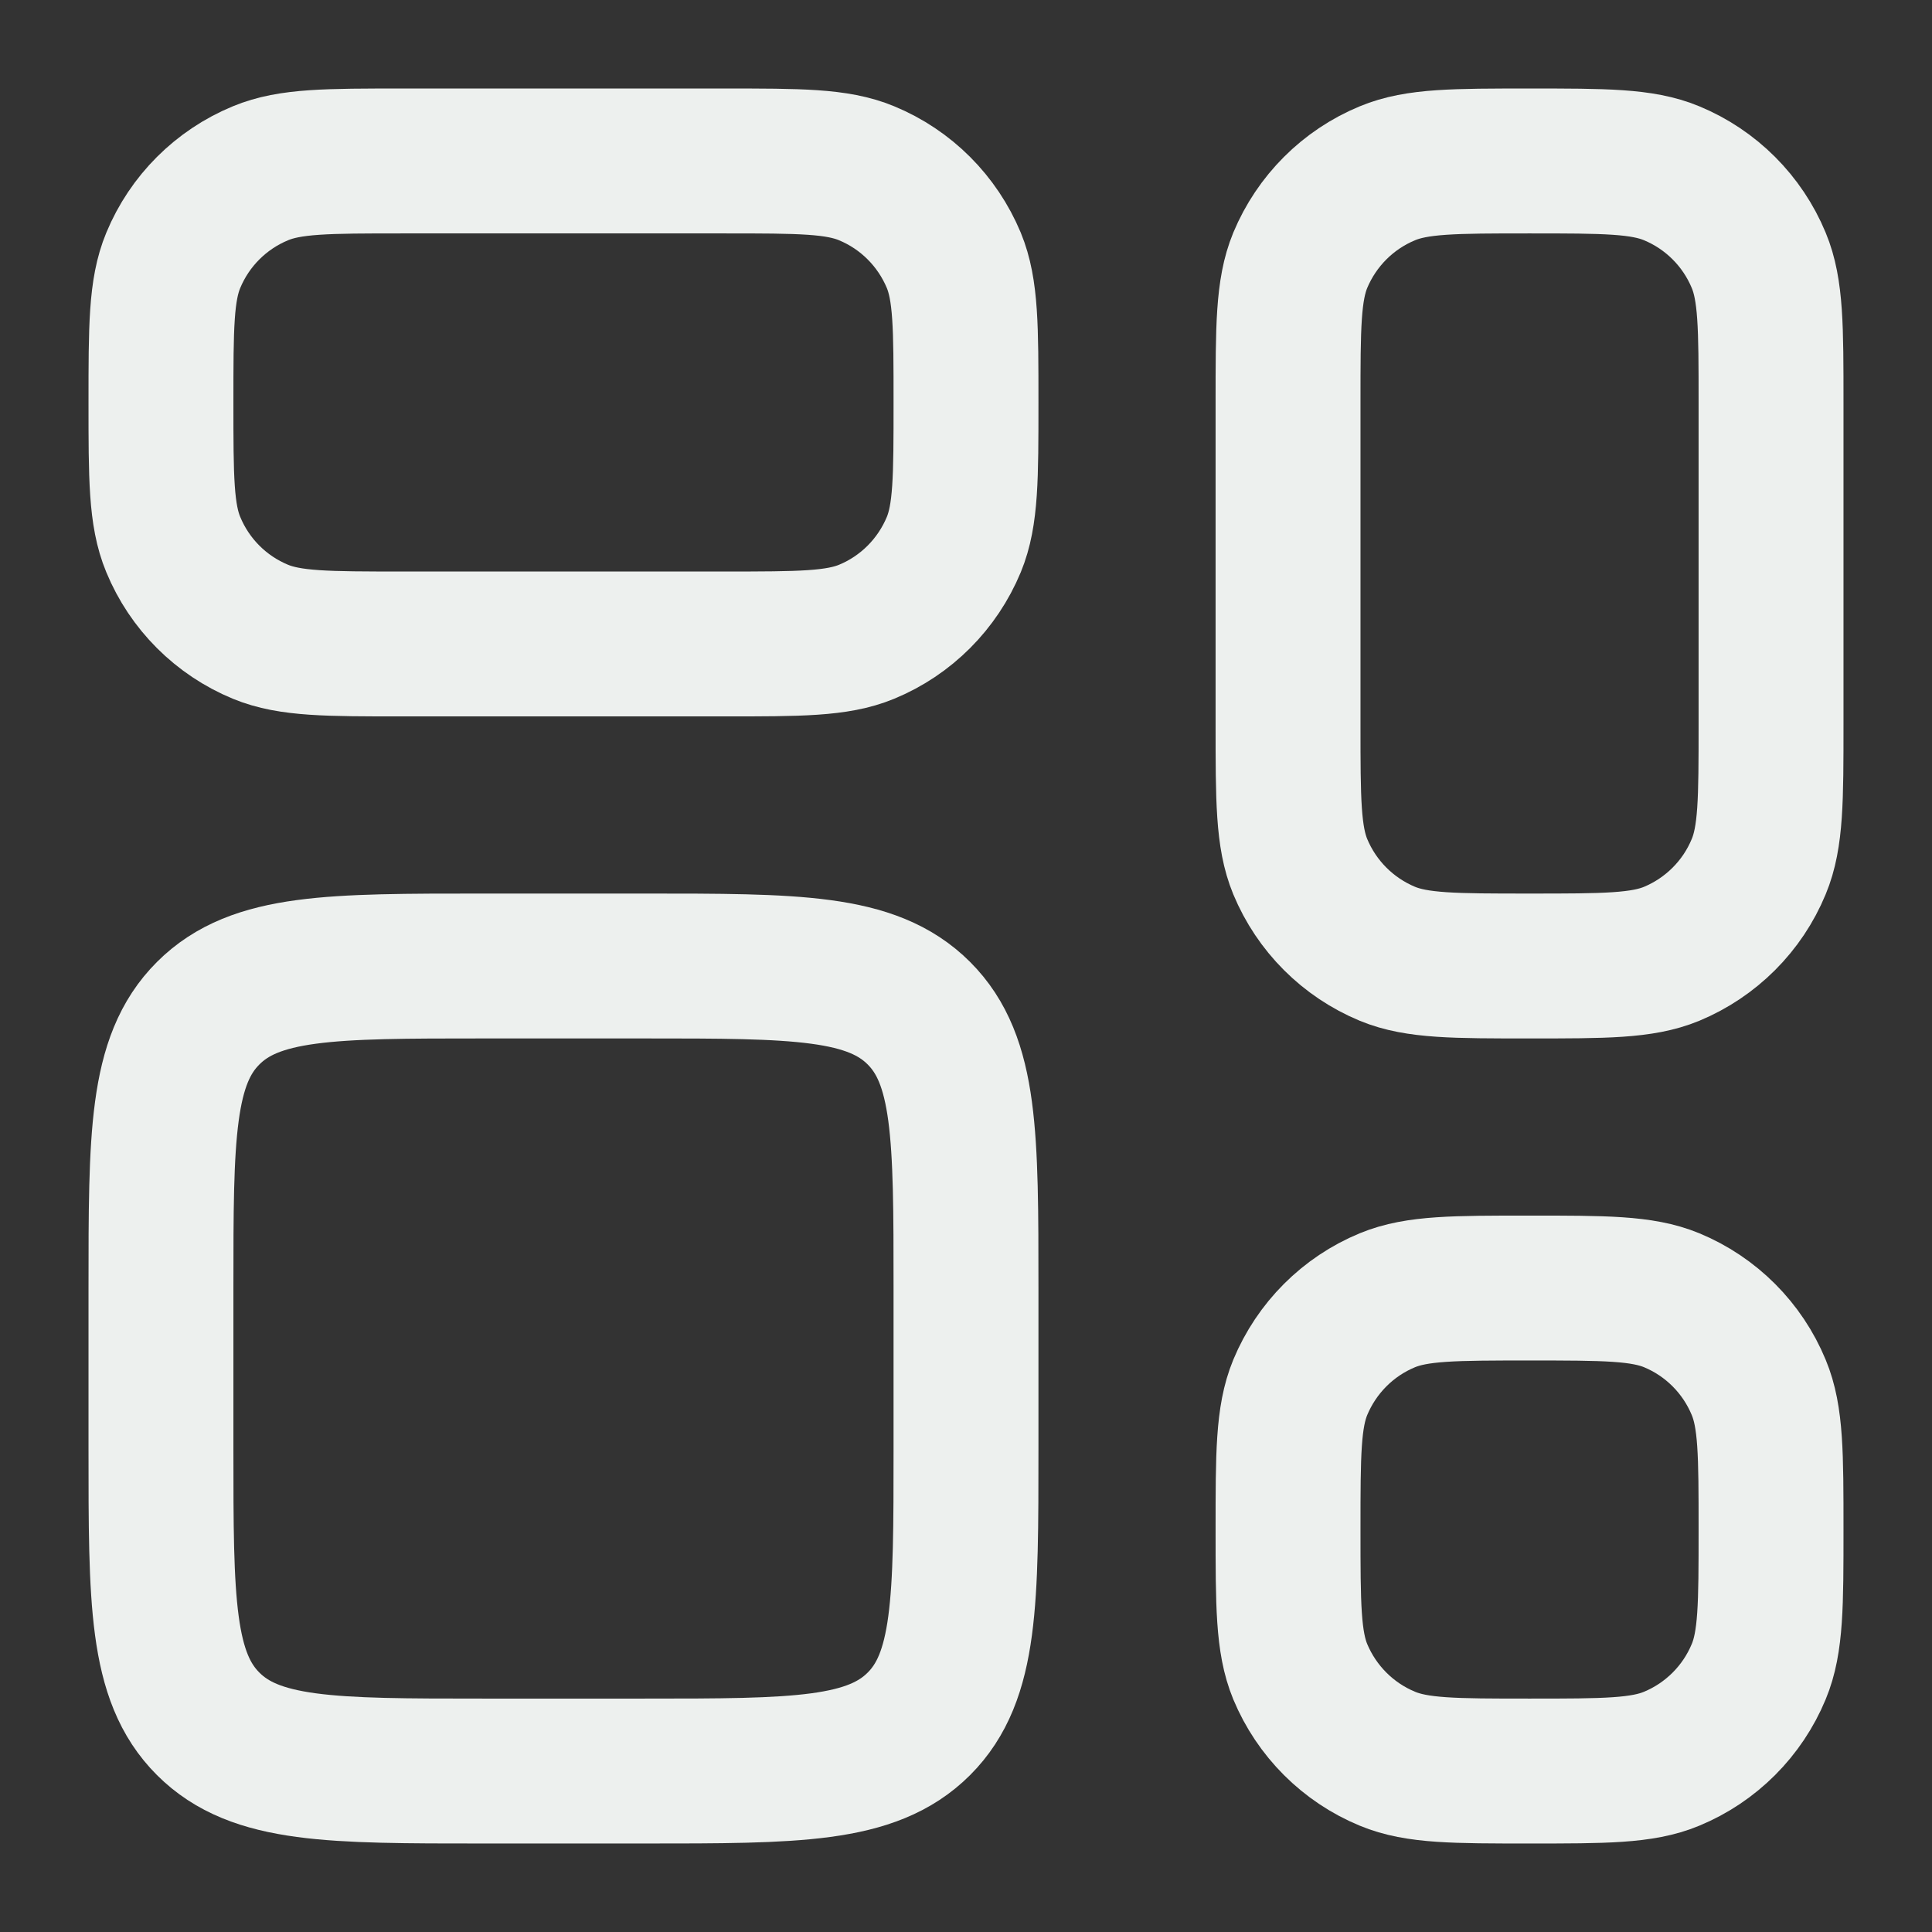 <svg width="16" height="16" viewBox="0 0 16 16" fill="none" xmlns="http://www.w3.org/2000/svg">
<rect x="0" y="0" width="16" height="16" fill="#333333" stroke="none"/>
<g clip-path="url(#clip0_1063_7187)">
<path d="M10.667 3.333C10.667 2.712 10.667 2.401 10.768 2.156C10.904 1.83 11.163 1.57 11.49 1.435C11.735 1.333 12.046 1.333 12.667 1.333C13.288 1.333 13.599 1.333 13.844 1.435C14.17 1.57 14.43 1.83 14.565 2.156C14.667 2.401 14.667 2.712 14.667 3.333V6C14.667 6.621 14.667 6.932 14.565 7.177C14.43 7.504 14.17 7.763 13.844 7.899C13.599 8 13.288 8 12.667 8C12.046 8 11.735 8 11.49 7.899C11.163 7.763 10.904 7.504 10.768 7.177C10.667 6.932 10.667 6.621 10.667 6V3.333Z" stroke="#EDF0EE" stroke-width="1.2"/>
<path d="M10.667 12.667C10.667 12.045 10.667 11.735 10.768 11.49C10.904 11.163 11.163 10.903 11.49 10.768C11.735 10.667 12.046 10.667 12.667 10.667C13.288 10.667 13.599 10.667 13.844 10.768C14.17 10.903 14.43 11.163 14.565 11.49C14.667 11.735 14.667 12.045 14.667 12.667C14.667 13.288 14.667 13.599 14.565 13.844C14.43 14.17 14.17 14.43 13.844 14.565C13.599 14.667 13.288 14.667 12.667 14.667C12.046 14.667 11.735 14.667 11.49 14.565C11.163 14.43 10.904 14.17 10.768 13.844C10.667 13.599 10.667 13.288 10.667 12.667Z" stroke="#EDF0EE" stroke-width="1.2"/>
<path d="M1.333 10.667C1.333 9.41 1.333 8.781 1.724 8.391C2.115 8 2.743 8 4 8H5.333C6.591 8 7.219 8 7.61 8.391C8 8.781 8 9.41 8 10.667V12C8 13.257 8 13.886 7.61 14.276C7.219 14.667 6.591 14.667 5.333 14.667H4C2.743 14.667 2.115 14.667 1.724 14.276C1.333 13.886 1.333 13.257 1.333 12V10.667Z" stroke="#EDF0EE" stroke-width="1.2"/>
<path d="M1.333 3.333C1.333 2.712 1.333 2.401 1.435 2.156C1.57 1.83 1.83 1.57 2.157 1.435C2.402 1.333 2.712 1.333 3.333 1.333H6C6.621 1.333 6.932 1.333 7.177 1.435C7.504 1.57 7.763 1.83 7.899 2.156C8 2.401 8 2.712 8 3.333C8 3.955 8 4.265 7.899 4.51C7.763 4.837 7.504 5.097 7.177 5.232C6.932 5.333 6.621 5.333 6 5.333H3.333C2.712 5.333 2.402 5.333 2.157 5.232C1.83 5.097 1.57 4.837 1.435 4.51C1.333 4.265 1.333 3.955 1.333 3.333Z" stroke="#EDF0EE" stroke-width="1.2"/>
</g>
<defs>
<clipPath id="clip0_1063_7187">
<rect width="16" height="16" fill="white"/>
</clipPath>
</defs>
</svg>
